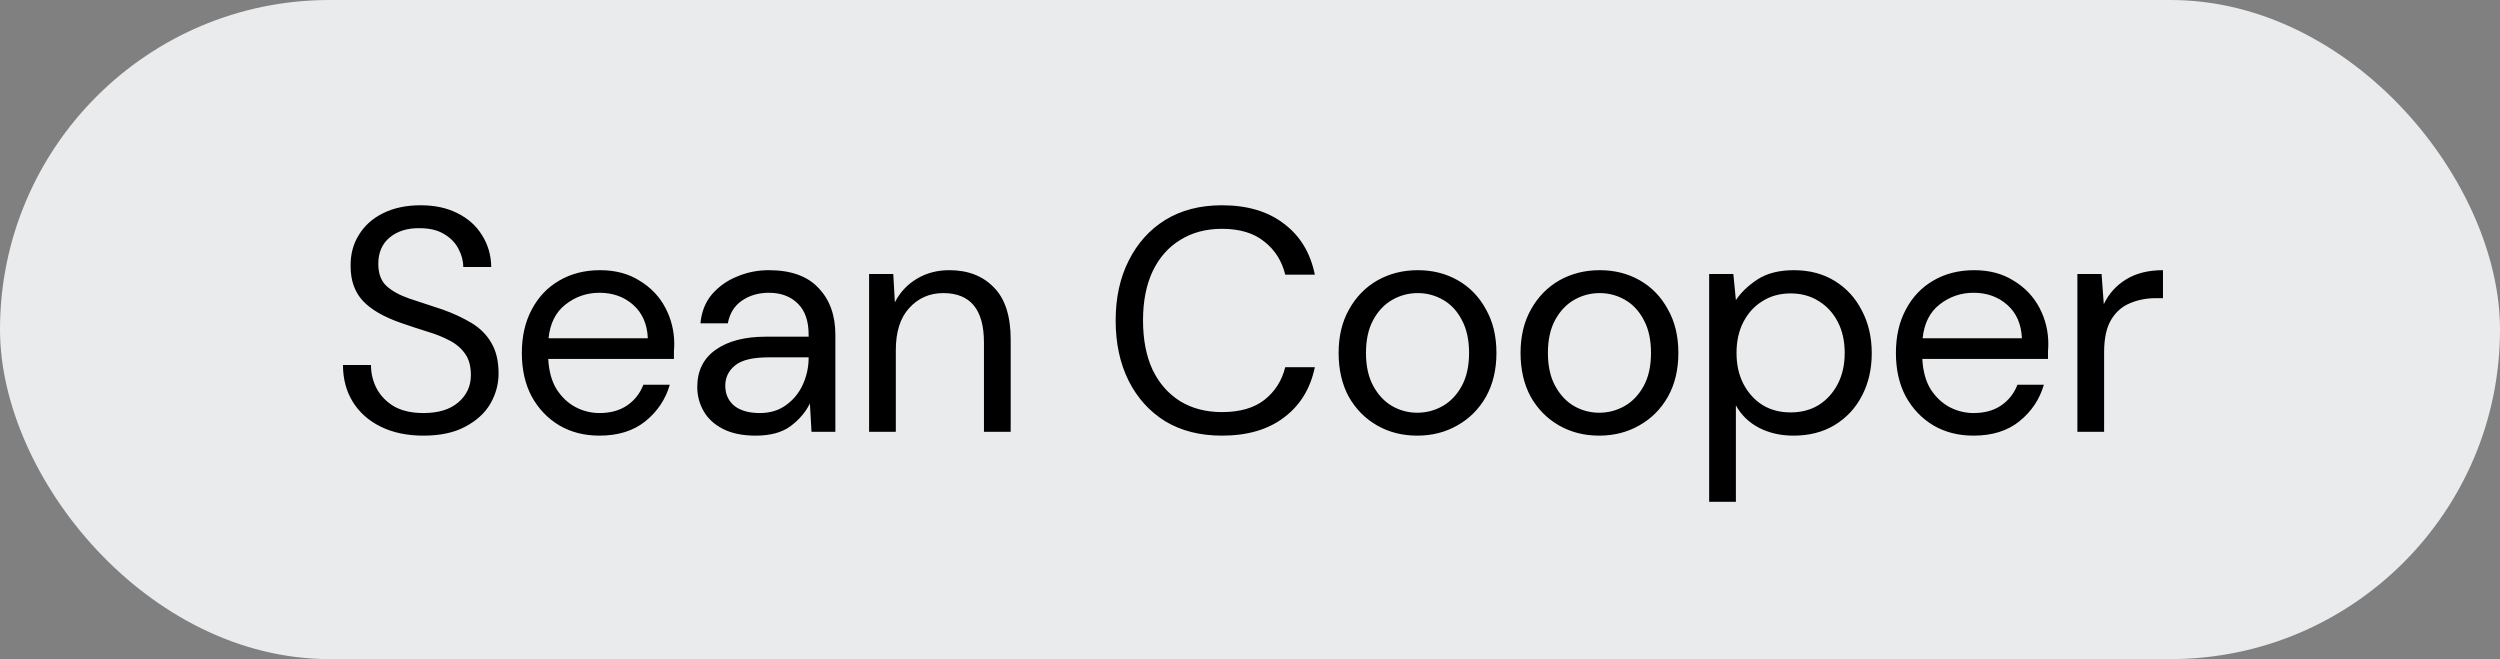 <svg width="110" height="29" viewBox="0 0 110 29" fill="none" xmlns="http://www.w3.org/2000/svg">
<rect x="0" y="0" width="110" height="29" fill="#808080" stroke="none"/>
<rect width="110" height="29" rx="14.5" fill="#E9EBED"/>
<path d="M18.633 19.168C17.915 19.168 17.289 19.037 16.757 18.776C16.225 18.515 15.815 18.151 15.525 17.684C15.236 17.217 15.091 16.676 15.091 16.06H16.323C16.323 16.443 16.412 16.797 16.589 17.124C16.767 17.441 17.023 17.698 17.359 17.894C17.704 18.081 18.129 18.174 18.633 18.174C19.296 18.174 19.809 18.015 20.173 17.698C20.537 17.381 20.719 16.984 20.719 16.508C20.719 16.116 20.635 15.803 20.467 15.57C20.299 15.327 20.07 15.131 19.781 14.982C19.501 14.833 19.174 14.702 18.801 14.59C18.437 14.478 18.055 14.352 17.653 14.212C16.897 13.951 16.337 13.629 15.973 13.246C15.609 12.854 15.427 12.345 15.427 11.72C15.418 11.197 15.539 10.735 15.791 10.334C16.043 9.923 16.398 9.606 16.855 9.382C17.322 9.149 17.872 9.032 18.507 9.032C19.133 9.032 19.674 9.149 20.131 9.382C20.598 9.615 20.957 9.937 21.209 10.348C21.471 10.759 21.606 11.225 21.615 11.748H20.383C20.383 11.477 20.313 11.211 20.173 10.95C20.033 10.679 19.819 10.46 19.529 10.292C19.249 10.124 18.895 10.04 18.465 10.04C17.933 10.031 17.494 10.166 17.149 10.446C16.813 10.726 16.645 11.113 16.645 11.608C16.645 12.028 16.762 12.35 16.995 12.574C17.238 12.798 17.574 12.985 18.003 13.134C18.433 13.274 18.927 13.437 19.487 13.624C19.954 13.792 20.374 13.988 20.747 14.212C21.12 14.436 21.41 14.725 21.615 15.08C21.83 15.435 21.937 15.887 21.937 16.438C21.937 16.905 21.816 17.348 21.573 17.768C21.331 18.179 20.962 18.515 20.467 18.776C19.982 19.037 19.37 19.168 18.633 19.168ZM26.377 19.168C25.714 19.168 25.126 19.019 24.613 18.72C24.1 18.412 23.694 17.987 23.395 17.446C23.106 16.905 22.961 16.265 22.961 15.528C22.961 14.8 23.106 14.165 23.395 13.624C23.684 13.073 24.086 12.649 24.599 12.35C25.122 12.042 25.724 11.888 26.405 11.888C27.077 11.888 27.656 12.042 28.141 12.35C28.636 12.649 29.014 13.045 29.275 13.54C29.536 14.035 29.667 14.567 29.667 15.136C29.667 15.239 29.662 15.341 29.653 15.444C29.653 15.547 29.653 15.663 29.653 15.794H24.123C24.151 16.326 24.272 16.769 24.487 17.124C24.711 17.469 24.986 17.731 25.313 17.908C25.649 18.085 26.004 18.174 26.377 18.174C26.862 18.174 27.268 18.062 27.595 17.838C27.922 17.614 28.16 17.311 28.309 16.928H29.471C29.284 17.572 28.925 18.109 28.393 18.538C27.87 18.958 27.198 19.168 26.377 19.168ZM26.377 12.882C25.817 12.882 25.318 13.055 24.879 13.4C24.45 13.736 24.202 14.231 24.137 14.884H28.505C28.477 14.259 28.262 13.769 27.861 13.414C27.46 13.059 26.965 12.882 26.377 12.882ZM33.256 19.168C32.677 19.168 32.196 19.07 31.814 18.874C31.431 18.678 31.146 18.417 30.96 18.09C30.773 17.763 30.68 17.409 30.68 17.026C30.68 16.317 30.95 15.771 31.492 15.388C32.033 15.005 32.77 14.814 33.704 14.814H35.58V14.73C35.58 14.123 35.421 13.666 35.104 13.358C34.786 13.041 34.362 12.882 33.83 12.882C33.372 12.882 32.976 12.999 32.64 13.232C32.313 13.456 32.108 13.787 32.024 14.226H30.82C30.866 13.722 31.034 13.297 31.324 12.952C31.622 12.607 31.991 12.345 32.43 12.168C32.868 11.981 33.335 11.888 33.83 11.888C34.8 11.888 35.528 12.149 36.014 12.672C36.508 13.185 36.756 13.871 36.756 14.73V19H35.706L35.636 17.754C35.44 18.146 35.15 18.482 34.768 18.762C34.394 19.033 33.89 19.168 33.256 19.168ZM33.438 18.174C33.886 18.174 34.268 18.057 34.586 17.824C34.912 17.591 35.16 17.287 35.328 16.914C35.496 16.541 35.58 16.149 35.58 15.738V15.724H33.802C33.111 15.724 32.621 15.845 32.332 16.088C32.052 16.321 31.912 16.615 31.912 16.97C31.912 17.334 32.042 17.628 32.304 17.852C32.574 18.067 32.952 18.174 33.438 18.174ZM38.24 19V12.056H39.304L39.374 13.302C39.598 12.863 39.92 12.518 40.34 12.266C40.76 12.014 41.236 11.888 41.768 11.888C42.589 11.888 43.242 12.14 43.728 12.644C44.222 13.139 44.47 13.904 44.47 14.94V19H43.294V15.066C43.294 13.619 42.697 12.896 41.502 12.896C40.904 12.896 40.405 13.115 40.004 13.554C39.612 13.983 39.416 14.599 39.416 15.402V19H38.24ZM53.765 19.168C52.803 19.168 51.973 18.958 51.273 18.538C50.582 18.109 50.045 17.516 49.663 16.76C49.28 15.995 49.089 15.108 49.089 14.1C49.089 13.101 49.28 12.224 49.663 11.468C50.045 10.703 50.582 10.105 51.273 9.676C51.973 9.247 52.803 9.032 53.765 9.032C54.885 9.032 55.795 9.303 56.495 9.844C57.204 10.376 57.657 11.123 57.853 12.084H56.551C56.401 11.477 56.093 10.992 55.627 10.628C55.169 10.255 54.549 10.068 53.765 10.068C53.065 10.068 52.453 10.231 51.931 10.558C51.408 10.875 51.002 11.337 50.713 11.944C50.433 12.541 50.293 13.26 50.293 14.1C50.293 14.94 50.433 15.663 50.713 16.27C51.002 16.867 51.408 17.329 51.931 17.656C52.453 17.973 53.065 18.132 53.765 18.132C54.549 18.132 55.169 17.955 55.627 17.6C56.093 17.236 56.401 16.755 56.551 16.158H57.853C57.657 17.101 57.204 17.838 56.495 18.37C55.795 18.902 54.885 19.168 53.765 19.168ZM62.357 19.168C61.703 19.168 61.115 19.019 60.593 18.72C60.07 18.421 59.655 18.001 59.347 17.46C59.048 16.909 58.899 16.265 58.899 15.528C58.899 14.791 59.053 14.151 59.361 13.61C59.669 13.059 60.084 12.635 60.607 12.336C61.139 12.037 61.731 11.888 62.385 11.888C63.038 11.888 63.626 12.037 64.149 12.336C64.671 12.635 65.082 13.059 65.381 13.61C65.689 14.151 65.843 14.791 65.843 15.528C65.843 16.265 65.689 16.909 65.381 17.46C65.073 18.001 64.653 18.421 64.121 18.72C63.598 19.019 63.01 19.168 62.357 19.168ZM62.357 18.16C62.758 18.16 63.132 18.062 63.477 17.866C63.822 17.67 64.102 17.376 64.317 16.984C64.531 16.592 64.639 16.107 64.639 15.528C64.639 14.949 64.531 14.464 64.317 14.072C64.112 13.68 63.836 13.386 63.491 13.19C63.145 12.994 62.777 12.896 62.385 12.896C61.983 12.896 61.61 12.994 61.265 13.19C60.919 13.386 60.639 13.68 60.425 14.072C60.21 14.464 60.103 14.949 60.103 15.528C60.103 16.107 60.21 16.592 60.425 16.984C60.639 17.376 60.915 17.67 61.251 17.866C61.596 18.062 61.965 18.16 62.357 18.16ZM70.362 19.168C69.709 19.168 69.121 19.019 68.598 18.72C68.075 18.421 67.66 18.001 67.352 17.46C67.053 16.909 66.904 16.265 66.904 15.528C66.904 14.791 67.058 14.151 67.366 13.61C67.674 13.059 68.089 12.635 68.612 12.336C69.144 12.037 69.737 11.888 70.39 11.888C71.043 11.888 71.631 12.037 72.154 12.336C72.677 12.635 73.087 13.059 73.386 13.61C73.694 14.151 73.848 14.791 73.848 15.528C73.848 16.265 73.694 16.909 73.386 17.46C73.078 18.001 72.658 18.421 72.126 18.72C71.603 19.019 71.015 19.168 70.362 19.168ZM70.362 18.16C70.763 18.16 71.137 18.062 71.482 17.866C71.827 17.67 72.107 17.376 72.322 16.984C72.537 16.592 72.644 16.107 72.644 15.528C72.644 14.949 72.537 14.464 72.322 14.072C72.117 13.68 71.841 13.386 71.496 13.19C71.151 12.994 70.782 12.896 70.39 12.896C69.989 12.896 69.615 12.994 69.27 13.19C68.925 13.386 68.645 13.68 68.43 14.072C68.215 14.464 68.108 14.949 68.108 15.528C68.108 16.107 68.215 16.592 68.43 16.984C68.645 17.376 68.92 17.67 69.256 17.866C69.601 18.062 69.97 18.16 70.362 18.16ZM75.203 22.08V12.056H76.267L76.379 13.204C76.603 12.868 76.921 12.565 77.331 12.294C77.751 12.023 78.283 11.888 78.927 11.888C79.618 11.888 80.22 12.047 80.733 12.364C81.246 12.681 81.643 13.115 81.923 13.666C82.213 14.217 82.357 14.842 82.357 15.542C82.357 16.242 82.213 16.867 81.923 17.418C81.643 17.959 81.242 18.389 80.719 18.706C80.206 19.014 79.604 19.168 78.913 19.168C78.344 19.168 77.835 19.051 77.387 18.818C76.948 18.585 76.612 18.258 76.379 17.838V22.08H75.203ZM78.787 18.146C79.254 18.146 79.665 18.039 80.019 17.824C80.374 17.6 80.654 17.292 80.859 16.9C81.064 16.508 81.167 16.051 81.167 15.528C81.167 15.005 81.064 14.548 80.859 14.156C80.654 13.764 80.374 13.461 80.019 13.246C79.665 13.022 79.254 12.91 78.787 12.91C78.32 12.91 77.91 13.022 77.555 13.246C77.201 13.461 76.921 13.764 76.715 14.156C76.51 14.548 76.407 15.005 76.407 15.528C76.407 16.051 76.51 16.508 76.715 16.9C76.921 17.292 77.201 17.6 77.555 17.824C77.91 18.039 78.32 18.146 78.787 18.146ZM86.836 19.168C86.174 19.168 85.585 19.019 85.072 18.72C84.559 18.412 84.153 17.987 83.854 17.446C83.565 16.905 83.42 16.265 83.42 15.528C83.42 14.8 83.565 14.165 83.854 13.624C84.144 13.073 84.545 12.649 85.058 12.35C85.581 12.042 86.183 11.888 86.864 11.888C87.536 11.888 88.115 12.042 88.6 12.35C89.095 12.649 89.473 13.045 89.734 13.54C89.996 14.035 90.126 14.567 90.126 15.136C90.126 15.239 90.121 15.341 90.112 15.444C90.112 15.547 90.112 15.663 90.112 15.794H84.582C84.61 16.326 84.731 16.769 84.946 17.124C85.17 17.469 85.445 17.731 85.772 17.908C86.108 18.085 86.463 18.174 86.836 18.174C87.322 18.174 87.728 18.062 88.054 17.838C88.381 17.614 88.619 17.311 88.768 16.928H89.93C89.743 17.572 89.384 18.109 88.852 18.538C88.329 18.958 87.657 19.168 86.836 19.168ZM86.836 12.882C86.276 12.882 85.777 13.055 85.338 13.4C84.909 13.736 84.662 14.231 84.596 14.884H88.964C88.936 14.259 88.722 13.769 88.32 13.414C87.919 13.059 87.424 12.882 86.836 12.882ZM91.405 19V12.056H92.469L92.567 13.386C92.781 12.929 93.108 12.565 93.547 12.294C93.986 12.023 94.527 11.888 95.171 11.888V13.12H94.849C94.438 13.12 94.06 13.195 93.715 13.344C93.37 13.484 93.094 13.727 92.889 14.072C92.683 14.417 92.581 14.893 92.581 15.5V19H91.405Z" fill="black"/>
</svg>
